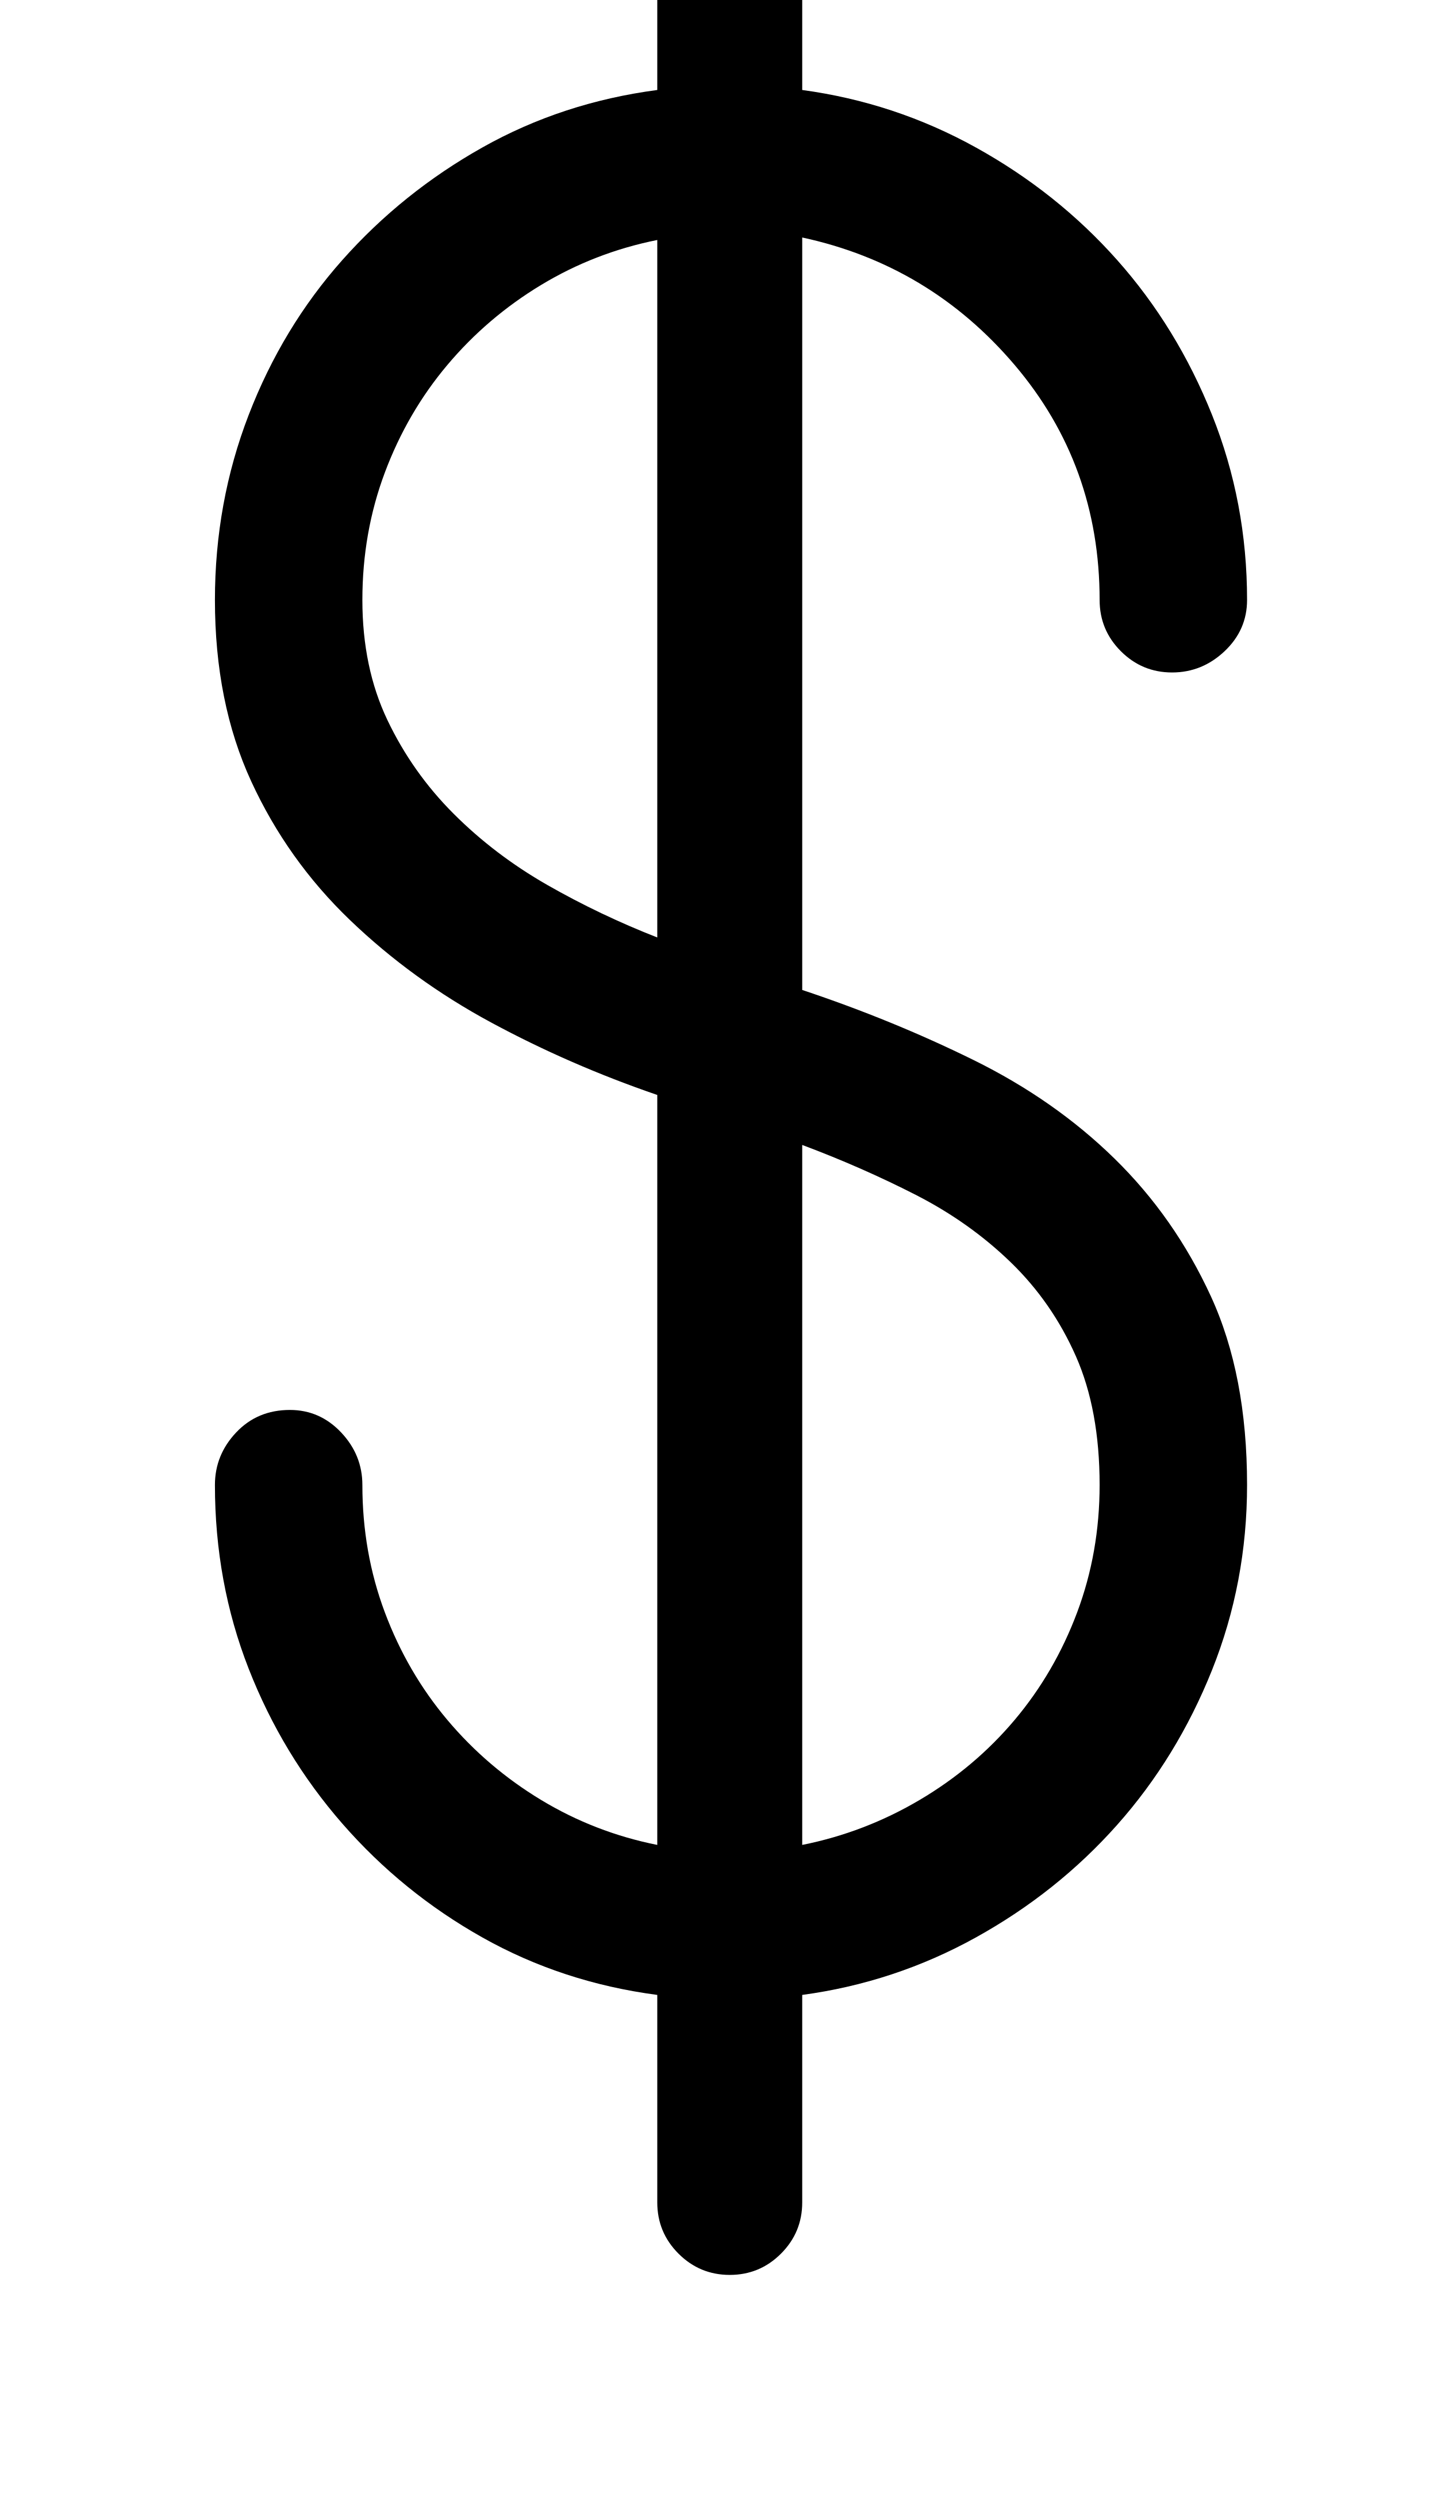 <?xml version="1.0" standalone="no"?>
<!DOCTYPE svg PUBLIC "-//W3C//DTD SVG 1.1//EN" "http://www.w3.org/Graphics/SVG/1.1/DTD/svg11.dtd" >
<svg xmlns="http://www.w3.org/2000/svg" xmlns:xlink="http://www.w3.org/1999/xlink" version="1.1" viewBox="-10 0 575 1000">
  <g transform="matrix(1 0 0 -1 0 800)">
   <path fill="currentColor"
d="M489 206q0 -39 -14 -74t-38 -62t-56.5 -45t-69.5 -23v-83q0 -12 -8.5 -20.5t-20.5 -8.5t-20.5 8.5t-8.5 20.5v83q-38 5 -70 23t-56 45.5t-37.5 62t-13.5 73.5q0 12 8.5 21t21.5 9q12 0 20.5 -9t8.5 -21q0 -27 9 -51t25 -43t37.5 -32t46.5 -18v300q-35 12 -66.5 29
t-56.5 41t-39.5 55.5t-14.5 72.5q0 39 13.5 74t37.5 62t56 45t70 23v82q0 12 8.5 20.5t20.5 8.5t20.5 -8.5t8.5 -20.5v-82q37 -5 69.5 -23t56.5 -45t38 -62t14 -74q0 -12 -9 -20.5t-21 -8.5t-20.5 8.5t-8.5 20.5q0 54 -34 94t-85 51v-301q36 -12 68.5 -28t56.5 -39.5
t38.5 -55t14.5 -75.5zM253 425v279q-25 -5 -46.5 -18t-37.5 -32t-25 -43t-9 -51t10 -48t26.5 -37.5t37.5 -28.5t44 -21zM430 206q0 30 -9.5 51.5t-26 37.5t-38 27t-45.5 20v-280q25 5 47 18t38 32t25 43t9 51z" />
  </g>

</svg>
